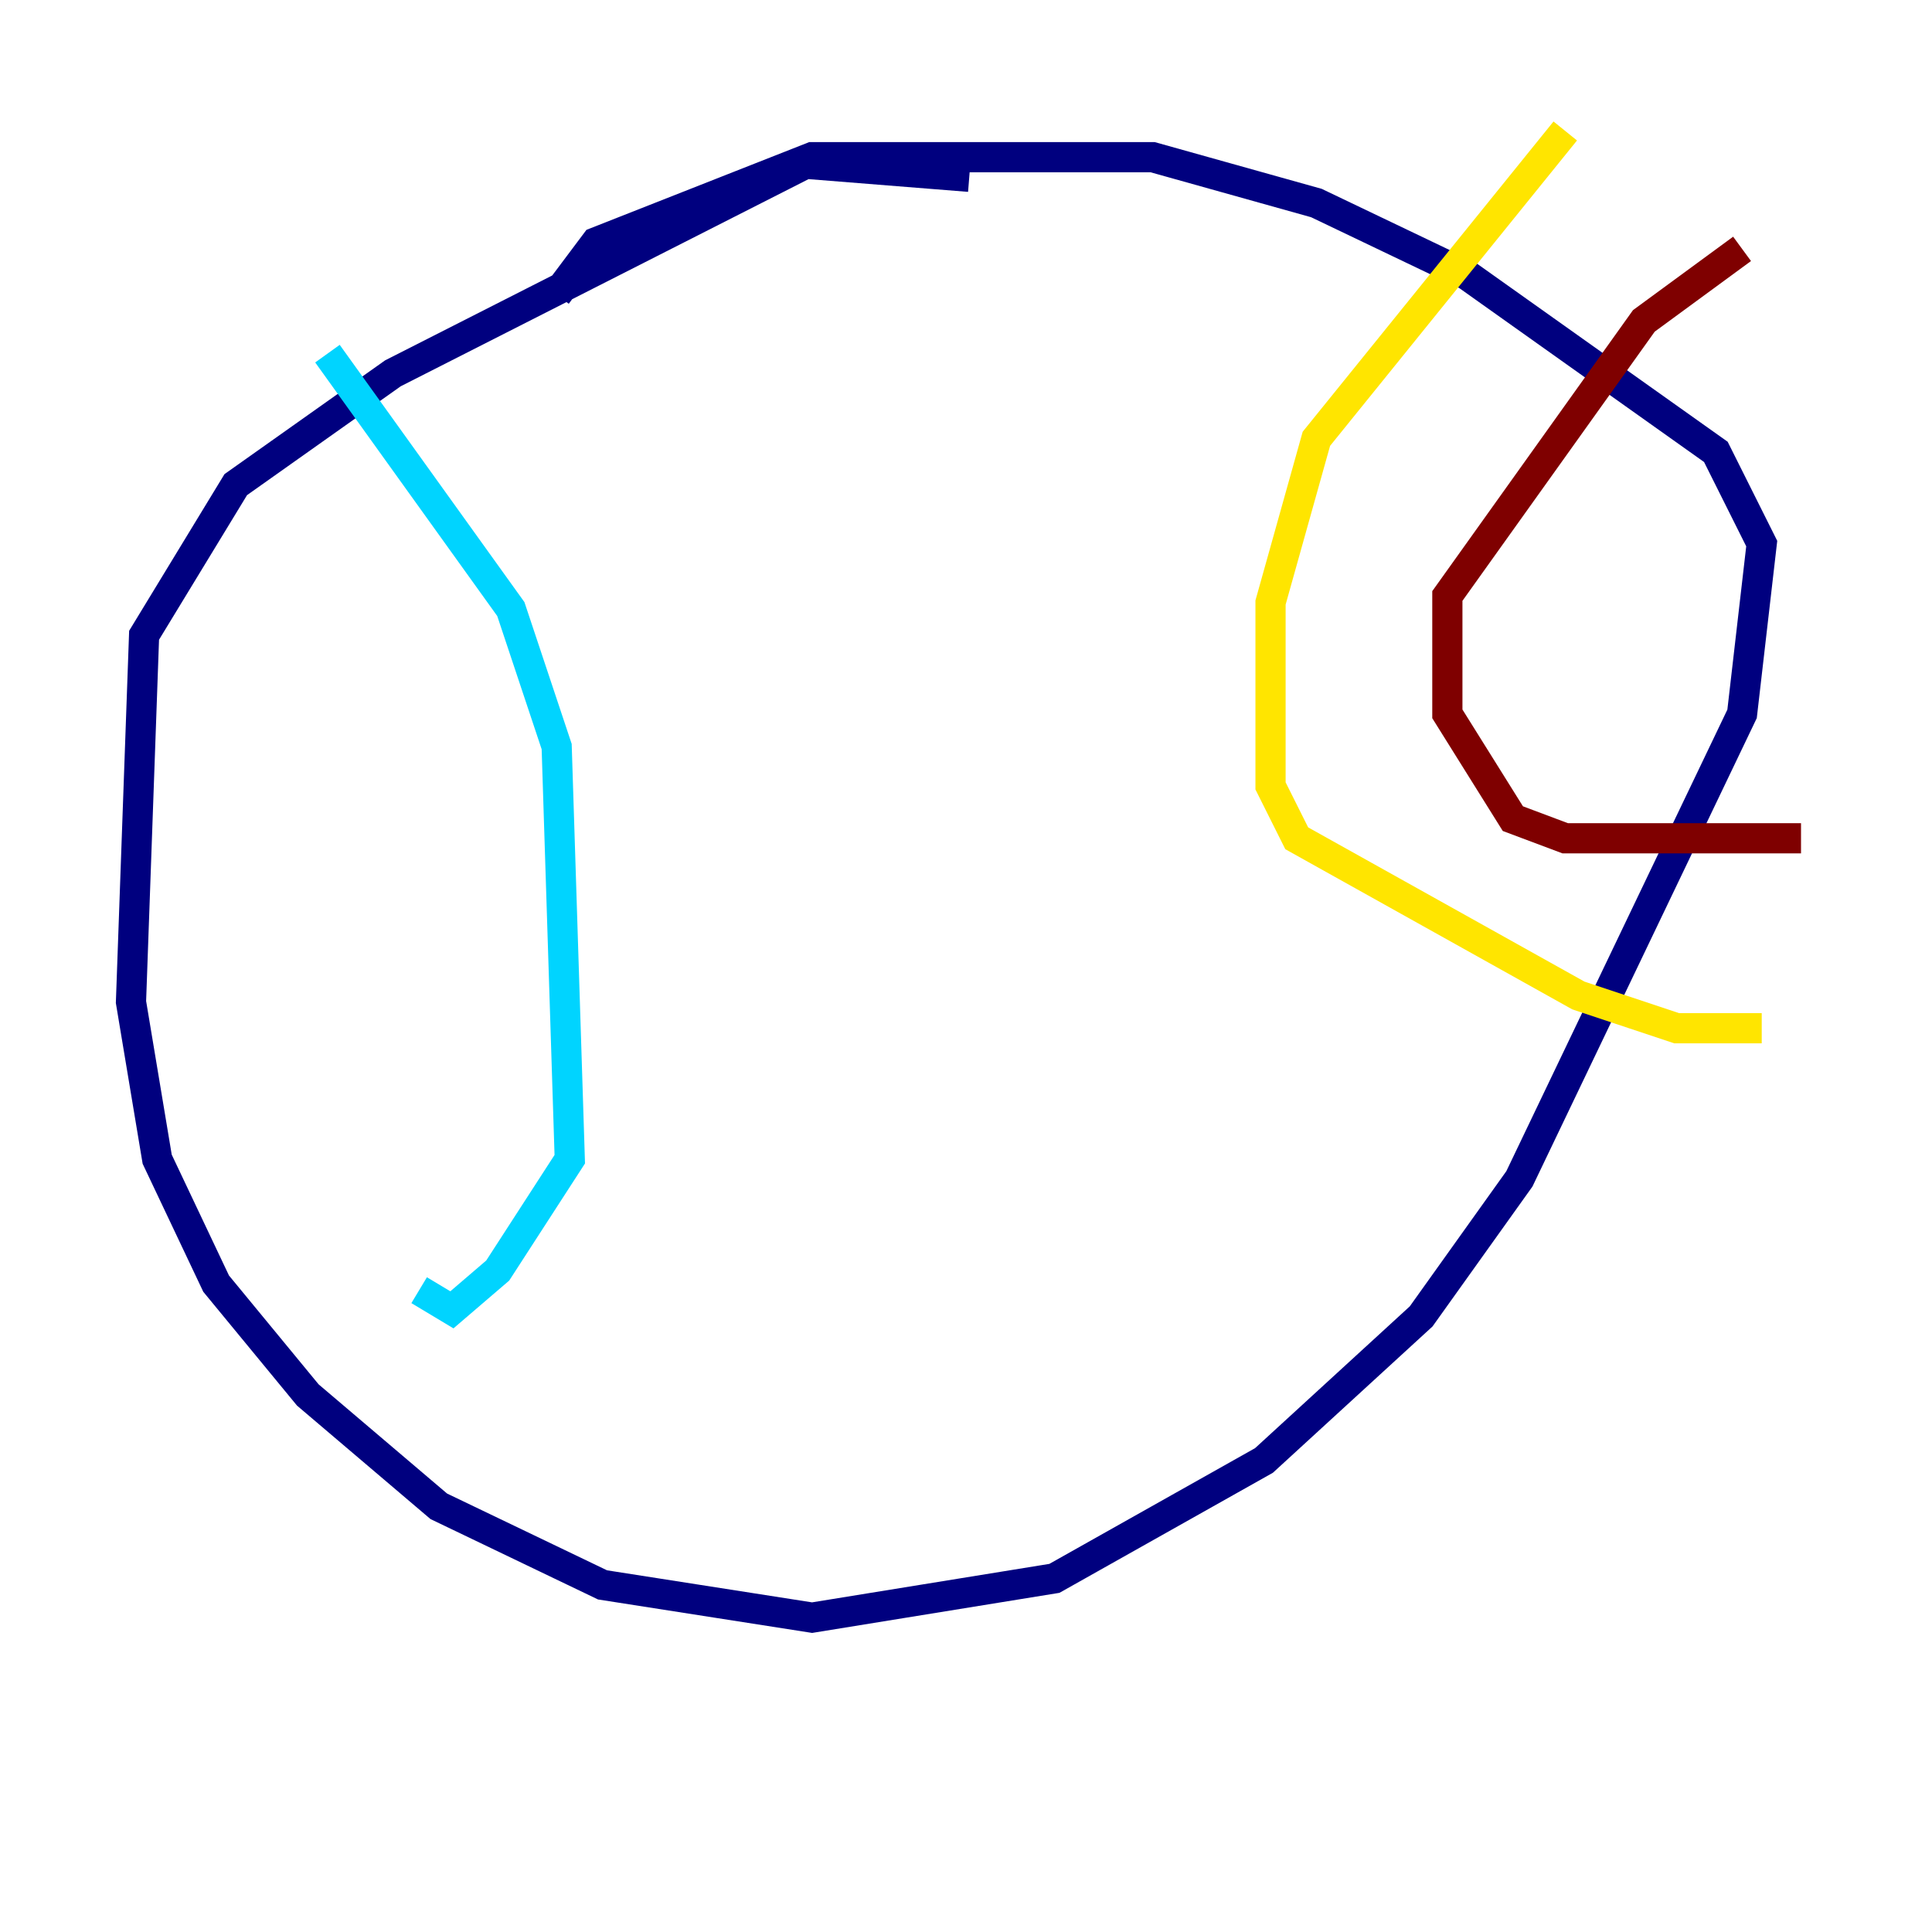 <?xml version="1.0" encoding="utf-8" ?>
<svg baseProfile="tiny" height="128" version="1.2" viewBox="0,0,128,128" width="128" xmlns="http://www.w3.org/2000/svg" xmlns:ev="http://www.w3.org/2001/xml-events" xmlns:xlink="http://www.w3.org/1999/xlink"><defs /><polyline fill="none" points="64.217,11.715 53.37,10.848 26.034,24.732 15.62,32.108 9.546,42.088 8.678,66.386 10.414,76.8 14.319,85.044 20.393,92.42 29.071,99.797 39.919,105.003 53.803,107.173 69.858,104.57 83.742,96.759 94.156,87.214 100.664,78.102 115.417,47.295 116.719,36.014 113.681,29.939 97.193,18.224 87.214,13.451 76.366,10.414 53.803,10.414 39.485,16.054 36.881,19.525" stroke="#00007f" stroke-width="2" /><polyline fill="none" points="21.695,23.43 33.844,40.352 36.881,49.464 37.749,76.8 32.976,84.176 29.939,86.78 27.77,85.478" stroke="#00d4ff" stroke-width="2" /><polyline fill="none" points="103.702,8.678 87.214,29.071 84.176,39.919 84.176,52.068 85.912,55.539 104.57,65.953 111.078,68.122 116.719,68.122" stroke="#ffe500" stroke-width="2" /><polyline fill="none" points="119.322,55.539 103.702,55.539 100.231,54.237 95.891,47.295 95.891,39.485 108.909,21.261 115.417,16.488" stroke="#7f0000" stroke-width="2" /></svg>